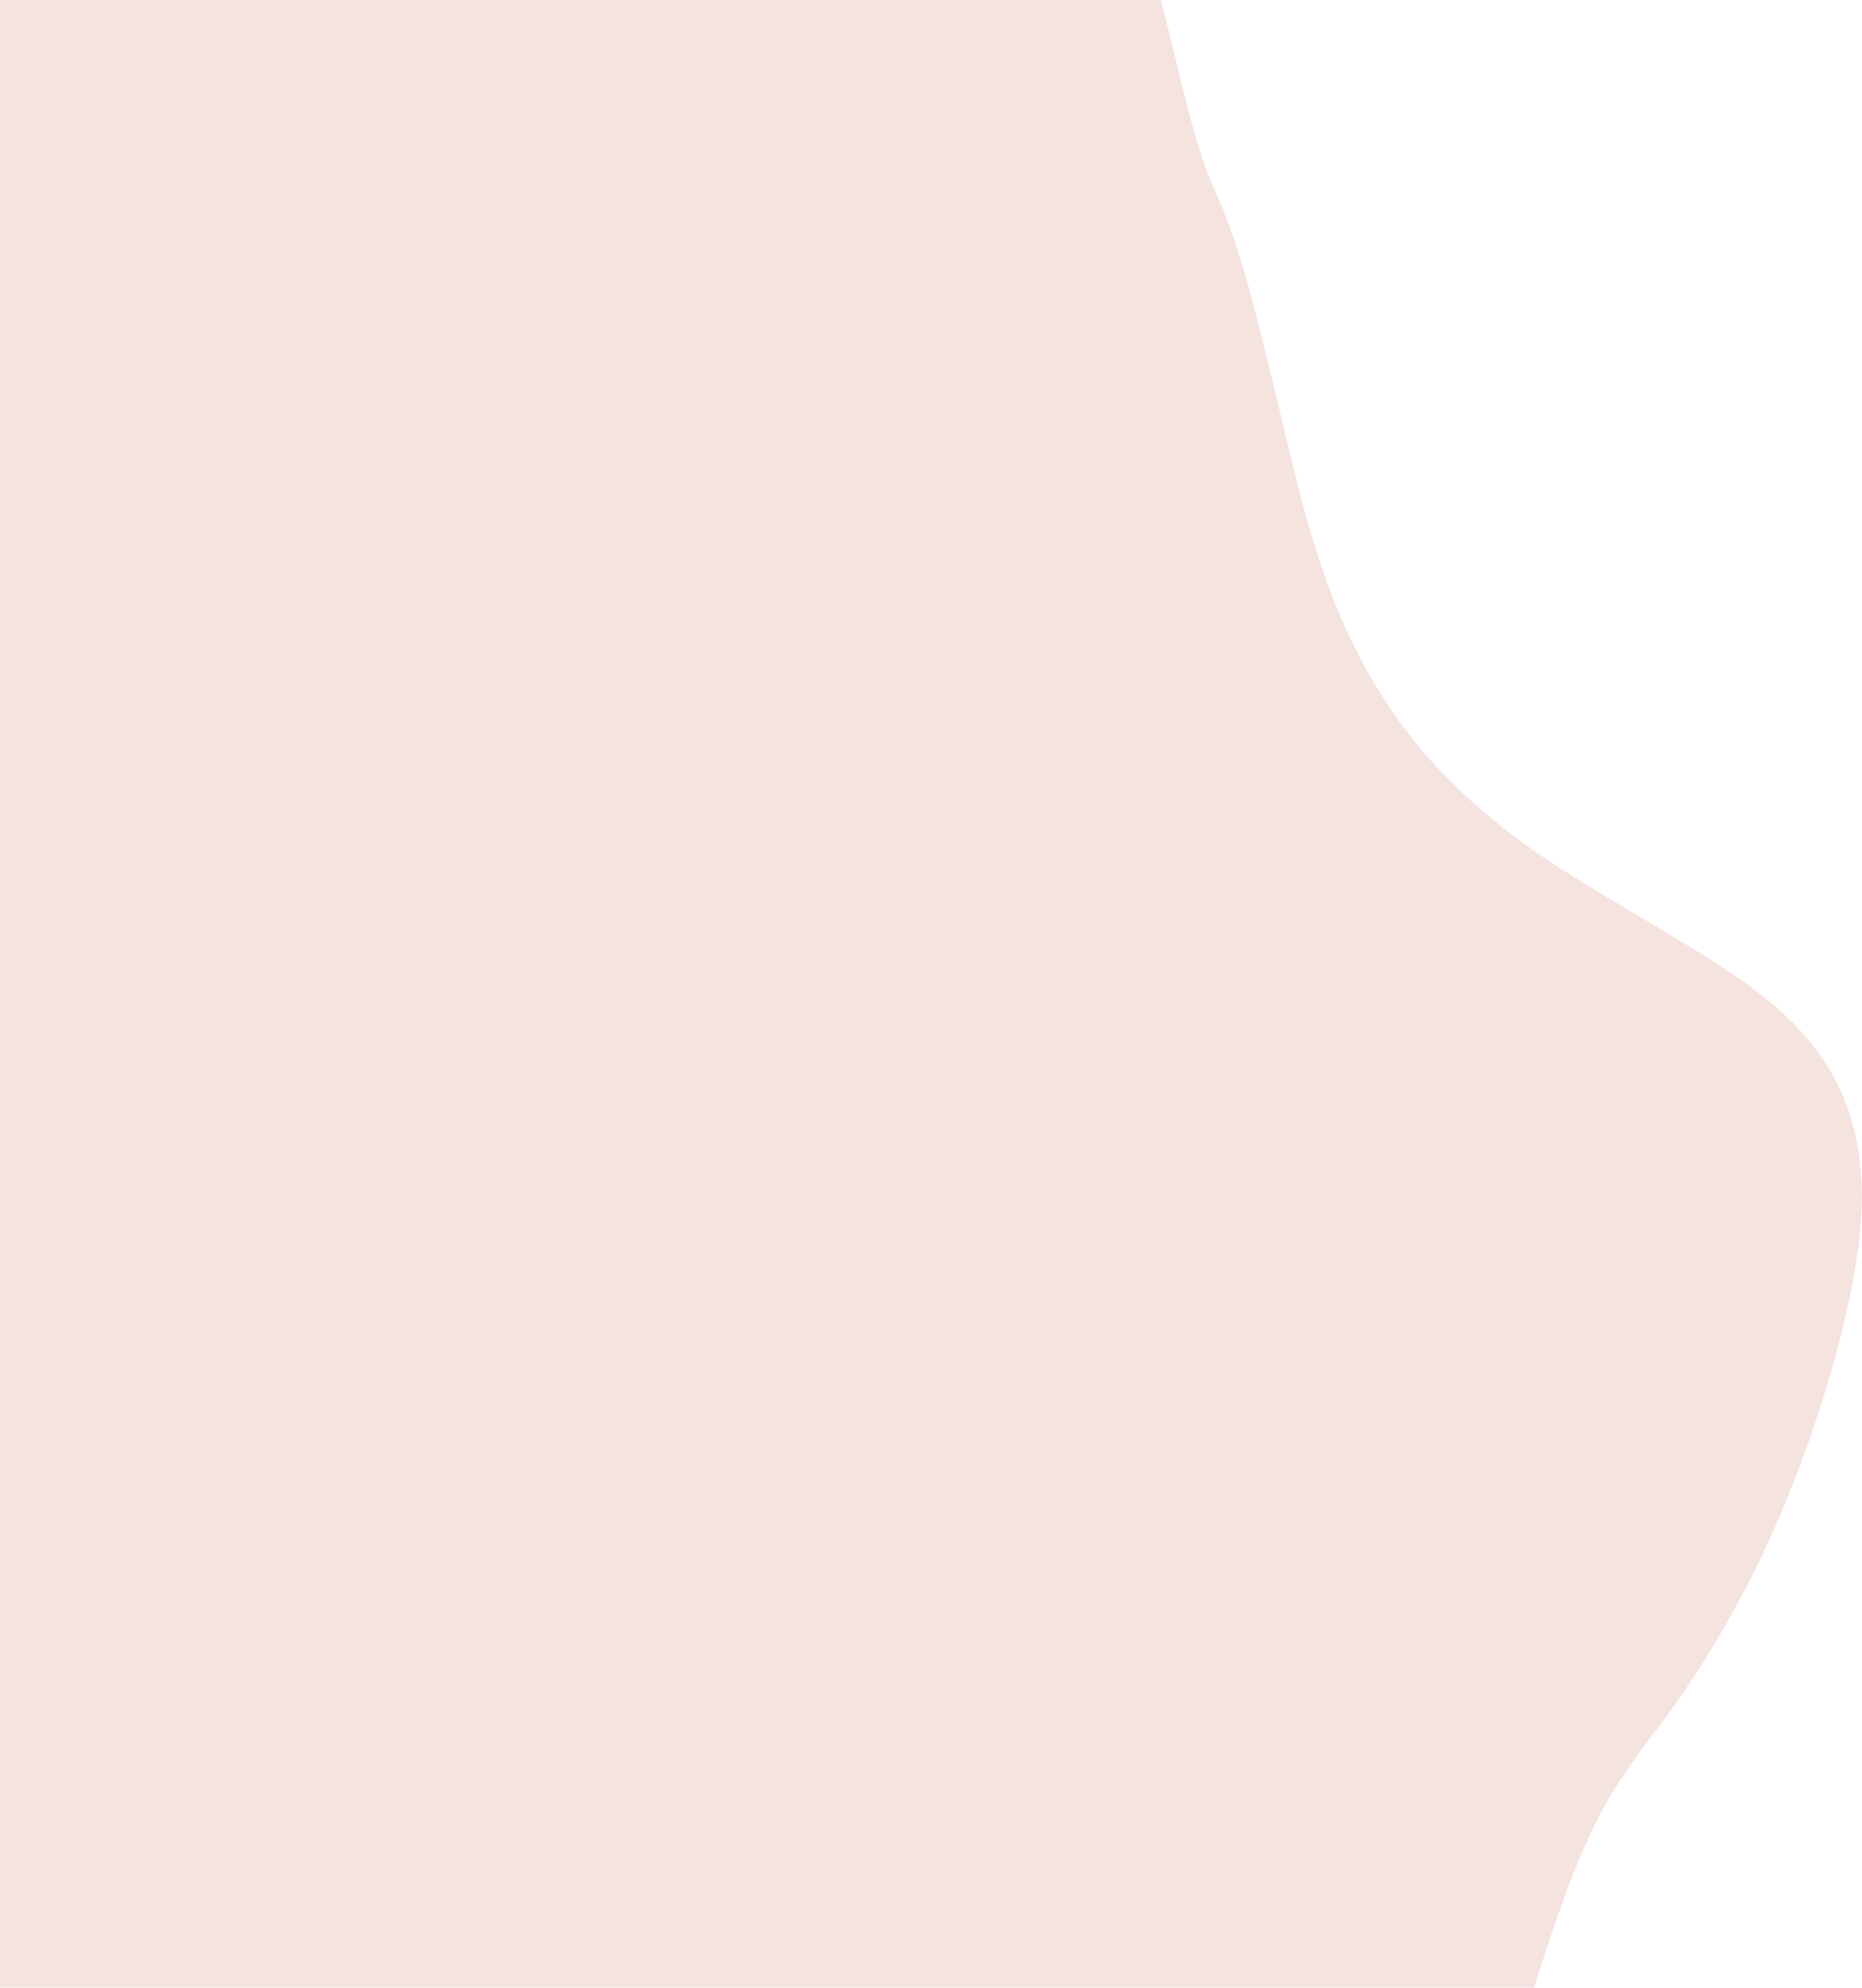 <svg width="682" height="728" viewBox="0 0 682 728" fill="none" xmlns="http://www.w3.org/2000/svg">
<path d="M252 902C335.375 916.1 422.623 854.349 497 830.5C553.847 812.336 556.455 709.446 592.642 653.181C595.963 648.156 601.739 639.924 605.612 634.96C619.638 617.011 634.476 592.654 645.287 569.872C664.396 529.786 679.308 479.302 681.594 447.454C684.045 412.707 673.383 387.402 647.402 366.229C637.195 357.954 626.465 351.016 599.154 334.892C586.553 327.552 571.524 318.277 565.764 314.256C522.904 285.128 498.896 253.026 482.76 203.755C478.768 191.53 475.449 178.988 467.887 146.966C457.493 103.264 452.661 86.818 444.76 69.252C426.846 29.409 425.171 -51.032 380.5 -74.5C319.958 -106.397 234.765 -61.876 168.938 -54.039C162.985 -53.288 160.466 -53.449 151.238 -55.26C38 -76.91 -91.962 -13.245 -181.318 107.727C-188.961 117.928 -190.26 119.308 -198.864 125.665C-225.916 145.642 -247.475 170.469 -262.489 198.947C-267.692 208.961 -278.334 239.549 -280.854 251.89C-290.724 300.899 -284.955 353.702 -263.219 414.633C-260.601 421.927 -257.23 432.522 -255.633 438.245C-251.55 452.863 -242.85 475.374 -235.519 490.259C-228.651 504.208 -211.544 531.096 -202.08 543.182C-184.173 565.784 -253.03 557.342 -235.519 569.872C-231.717 572.57 -207.836 604.683 -202.08 610.5C-270.588 610.5 -187.954 647.136 -181.318 653.181C-166.274 666.872 -134.545 722.118 -118 733.5C-66.697 768.976 -54.774 843.933 2 863.5C20.186 869.75 234.391 899.004 252 902Z" fill="#F5E3E0"/>
</svg>
